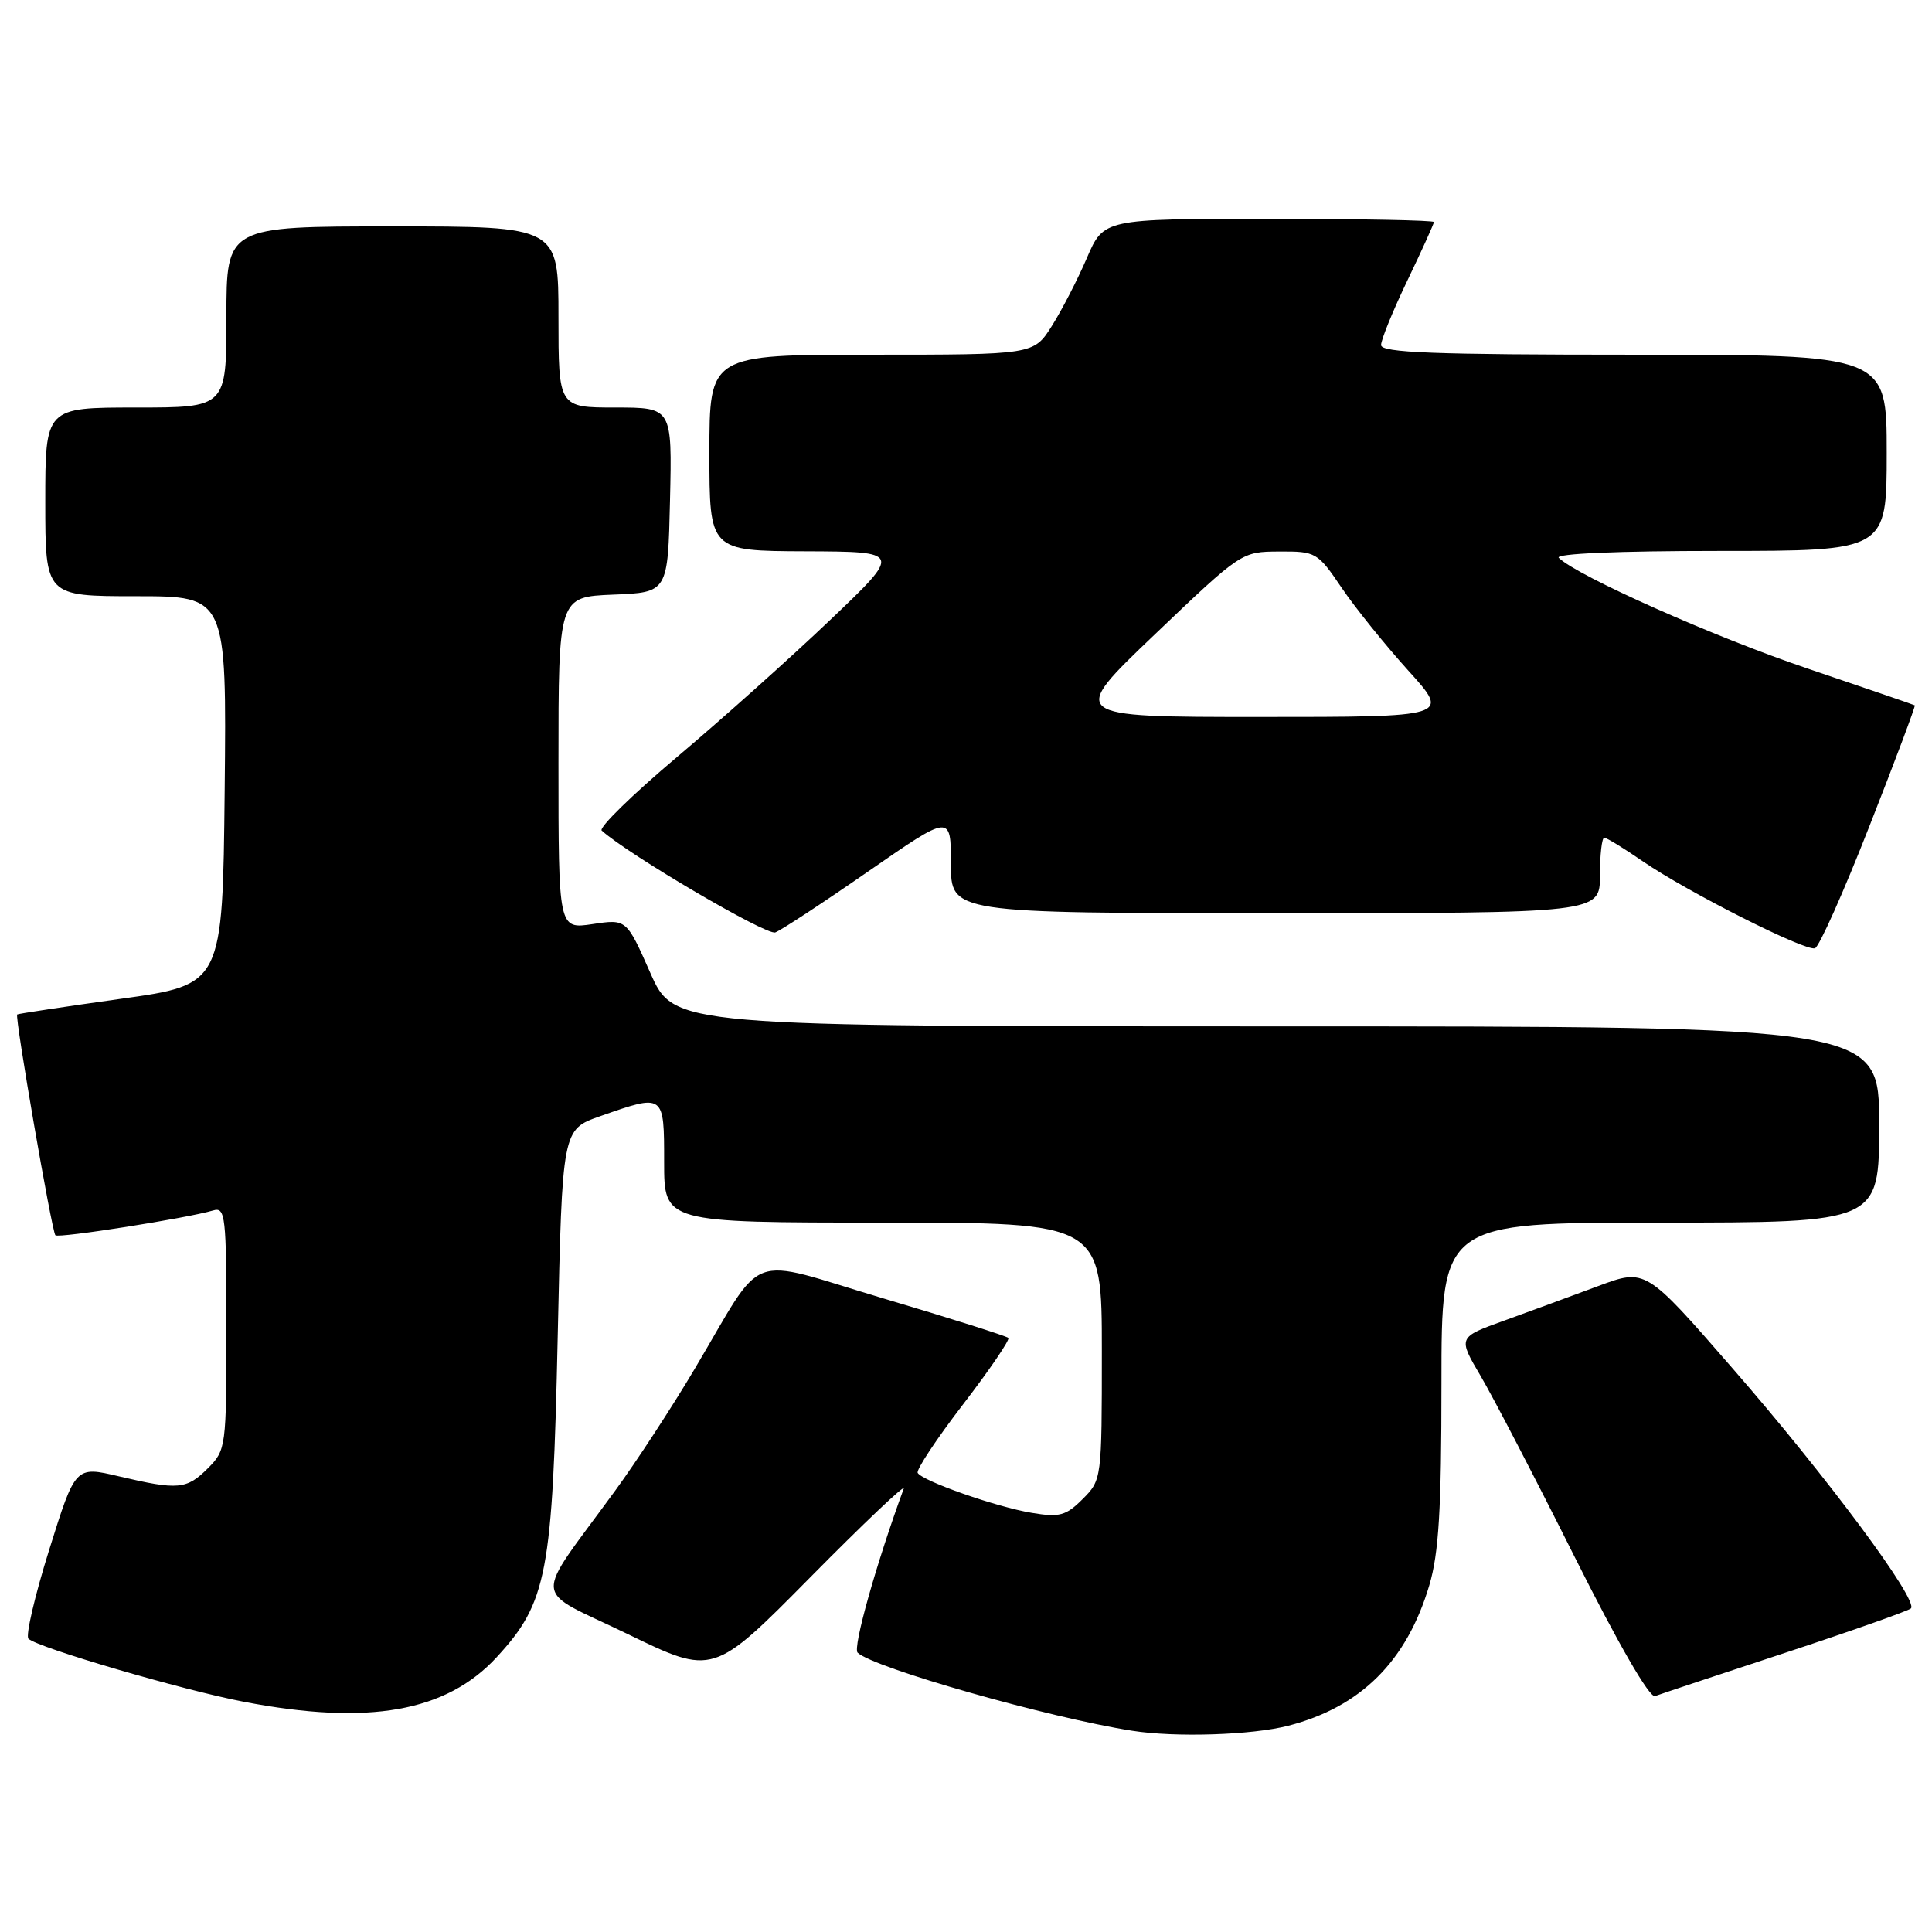 <?xml version="1.0" encoding="UTF-8" standalone="no"?>
<!DOCTYPE svg PUBLIC "-//W3C//DTD SVG 1.1//EN" "http://www.w3.org/Graphics/SVG/1.1/DTD/svg11.dtd" >
<svg xmlns="http://www.w3.org/2000/svg" xmlns:xlink="http://www.w3.org/1999/xlink" version="1.1" viewBox="0 0 256 256">
 <g >
 <path fill="currentColor"
d=" M 170.74 228.66 C 180.33 226.17 186.40 220.12 189.39 210.06 C 190.65 205.81 191.00 200.01 191.00 183.32 C 191.00 162.00 191.00 162.00 220.00 162.00 C 249.00 162.00 249.00 162.00 249.00 149.00 C 249.00 136.00 249.00 136.00 169.15 136.00 C 89.30 136.00 89.30 136.00 86.16 128.89 C 83.01 121.77 83.01 121.77 78.51 122.45 C 74.00 123.12 74.00 123.12 74.00 101.11 C 74.00 79.09 74.00 79.09 81.25 78.79 C 88.50 78.50 88.50 78.50 88.78 66.25 C 89.06 54.00 89.06 54.00 81.53 54.00 C 74.00 54.00 74.00 54.00 74.00 42.00 C 74.00 30.00 74.00 30.00 52.00 30.00 C 30.00 30.00 30.00 30.00 30.00 42.00 C 30.00 54.00 30.00 54.00 18.00 54.00 C 6.00 54.00 6.00 54.00 6.00 66.50 C 6.00 79.00 6.00 79.00 18.02 79.00 C 30.03 79.00 30.03 79.00 29.77 104.74 C 29.50 130.47 29.50 130.47 16.00 132.35 C 8.57 133.39 2.40 134.32 2.28 134.42 C 1.93 134.71 6.87 163.20 7.34 163.68 C 7.76 164.10 24.84 161.41 28.25 160.39 C 29.87 159.91 30.00 161.10 30.00 175.98 C 30.00 191.75 29.95 192.14 27.55 194.55 C 24.72 197.37 23.62 197.47 15.75 195.62 C 9.99 194.26 9.99 194.26 6.52 205.35 C 4.61 211.45 3.37 216.76 3.77 217.14 C 5.03 218.33 24.17 223.94 32.34 225.50 C 48.84 228.66 59.13 226.84 65.81 219.59 C 72.50 212.33 73.22 208.57 73.90 177.08 C 74.50 149.67 74.50 149.67 79.50 147.91 C 88.05 144.91 88.00 144.87 88.00 154.00 C 88.00 162.00 88.00 162.00 117.00 162.00 C 146.00 162.00 146.00 162.00 146.00 179.05 C 146.00 195.96 145.98 196.11 143.46 198.63 C 141.25 200.84 140.40 201.08 136.71 200.46 C 132.05 199.69 122.28 196.27 121.60 195.17 C 121.37 194.78 124.07 190.70 127.61 186.09 C 131.15 181.48 133.85 177.51 133.61 177.28 C 133.37 177.04 125.92 174.68 117.06 172.05 C 98.51 166.53 101.57 165.38 91.98 181.50 C 89.04 186.45 84.34 193.65 81.53 197.50 C 70.50 212.63 70.30 210.28 83.17 216.52 C 94.50 222.02 94.50 222.02 107.36 209.01 C 114.43 201.85 120.01 196.56 119.75 197.25 C 116.13 207.11 112.96 218.35 113.64 218.99 C 115.79 221.01 138.91 227.59 150.00 229.33 C 155.76 230.24 165.91 229.91 170.74 228.66 Z  M 236.50 219.02 C 245.30 216.12 252.81 213.47 253.20 213.13 C 254.31 212.14 242.12 195.72 229.55 181.29 C 218.05 168.07 218.05 168.07 211.77 170.41 C 208.32 171.70 202.73 173.75 199.34 174.98 C 193.17 177.20 193.17 177.20 196.20 182.34 C 197.86 185.16 203.47 195.95 208.66 206.32 C 214.43 217.84 218.57 225.00 219.30 224.74 C 219.96 224.49 227.70 221.92 236.50 219.02 Z  M 247.71 109.47 C 251.14 100.75 253.84 93.54 253.72 93.46 C 253.60 93.38 247.25 91.21 239.62 88.62 C 227.22 84.44 209.10 76.37 206.55 73.92 C 205.97 73.36 214.33 73.00 227.80 73.00 C 250.00 73.00 250.00 73.00 250.00 60.00 C 250.00 47.00 250.00 47.00 216.50 47.00 C 189.97 47.00 183.00 46.73 183.00 45.72 C 183.00 45.02 184.57 41.16 186.50 37.14 C 188.43 33.12 190.00 29.65 190.00 29.42 C 190.00 29.19 180.16 29.00 168.12 29.00 C 146.25 29.00 146.25 29.00 144.01 34.20 C 142.78 37.06 140.69 41.11 139.37 43.20 C 136.97 47.00 136.97 47.00 115.49 47.00 C 94.00 47.00 94.00 47.00 94.00 60.00 C 94.00 73.00 94.00 73.00 106.75 73.05 C 119.50 73.10 119.50 73.10 110.00 82.15 C 104.78 87.13 95.66 95.29 89.73 100.29 C 83.81 105.28 79.31 109.68 79.73 110.06 C 83.32 113.28 101.57 123.99 102.73 123.55 C 103.54 123.24 109.10 119.59 115.10 115.43 C 126.00 107.88 126.00 107.88 126.00 114.44 C 126.00 121.00 126.00 121.00 169.00 121.00 C 212.00 121.00 212.00 121.00 212.00 116.00 C 212.00 113.25 212.26 111.00 212.57 111.00 C 212.88 111.00 215.20 112.42 217.71 114.15 C 223.57 118.17 239.19 126.07 240.49 125.65 C 241.04 125.48 244.29 118.20 247.71 109.47 Z  M 153.03 84.05 C 164.47 73.13 164.51 73.10 169.50 73.08 C 174.37 73.05 174.59 73.18 177.78 77.89 C 179.58 80.55 183.56 85.48 186.61 88.86 C 192.17 95.00 192.17 95.00 166.86 95.00 C 141.56 95.00 141.56 95.00 153.03 84.05 Z "/>
</g>
</svg>